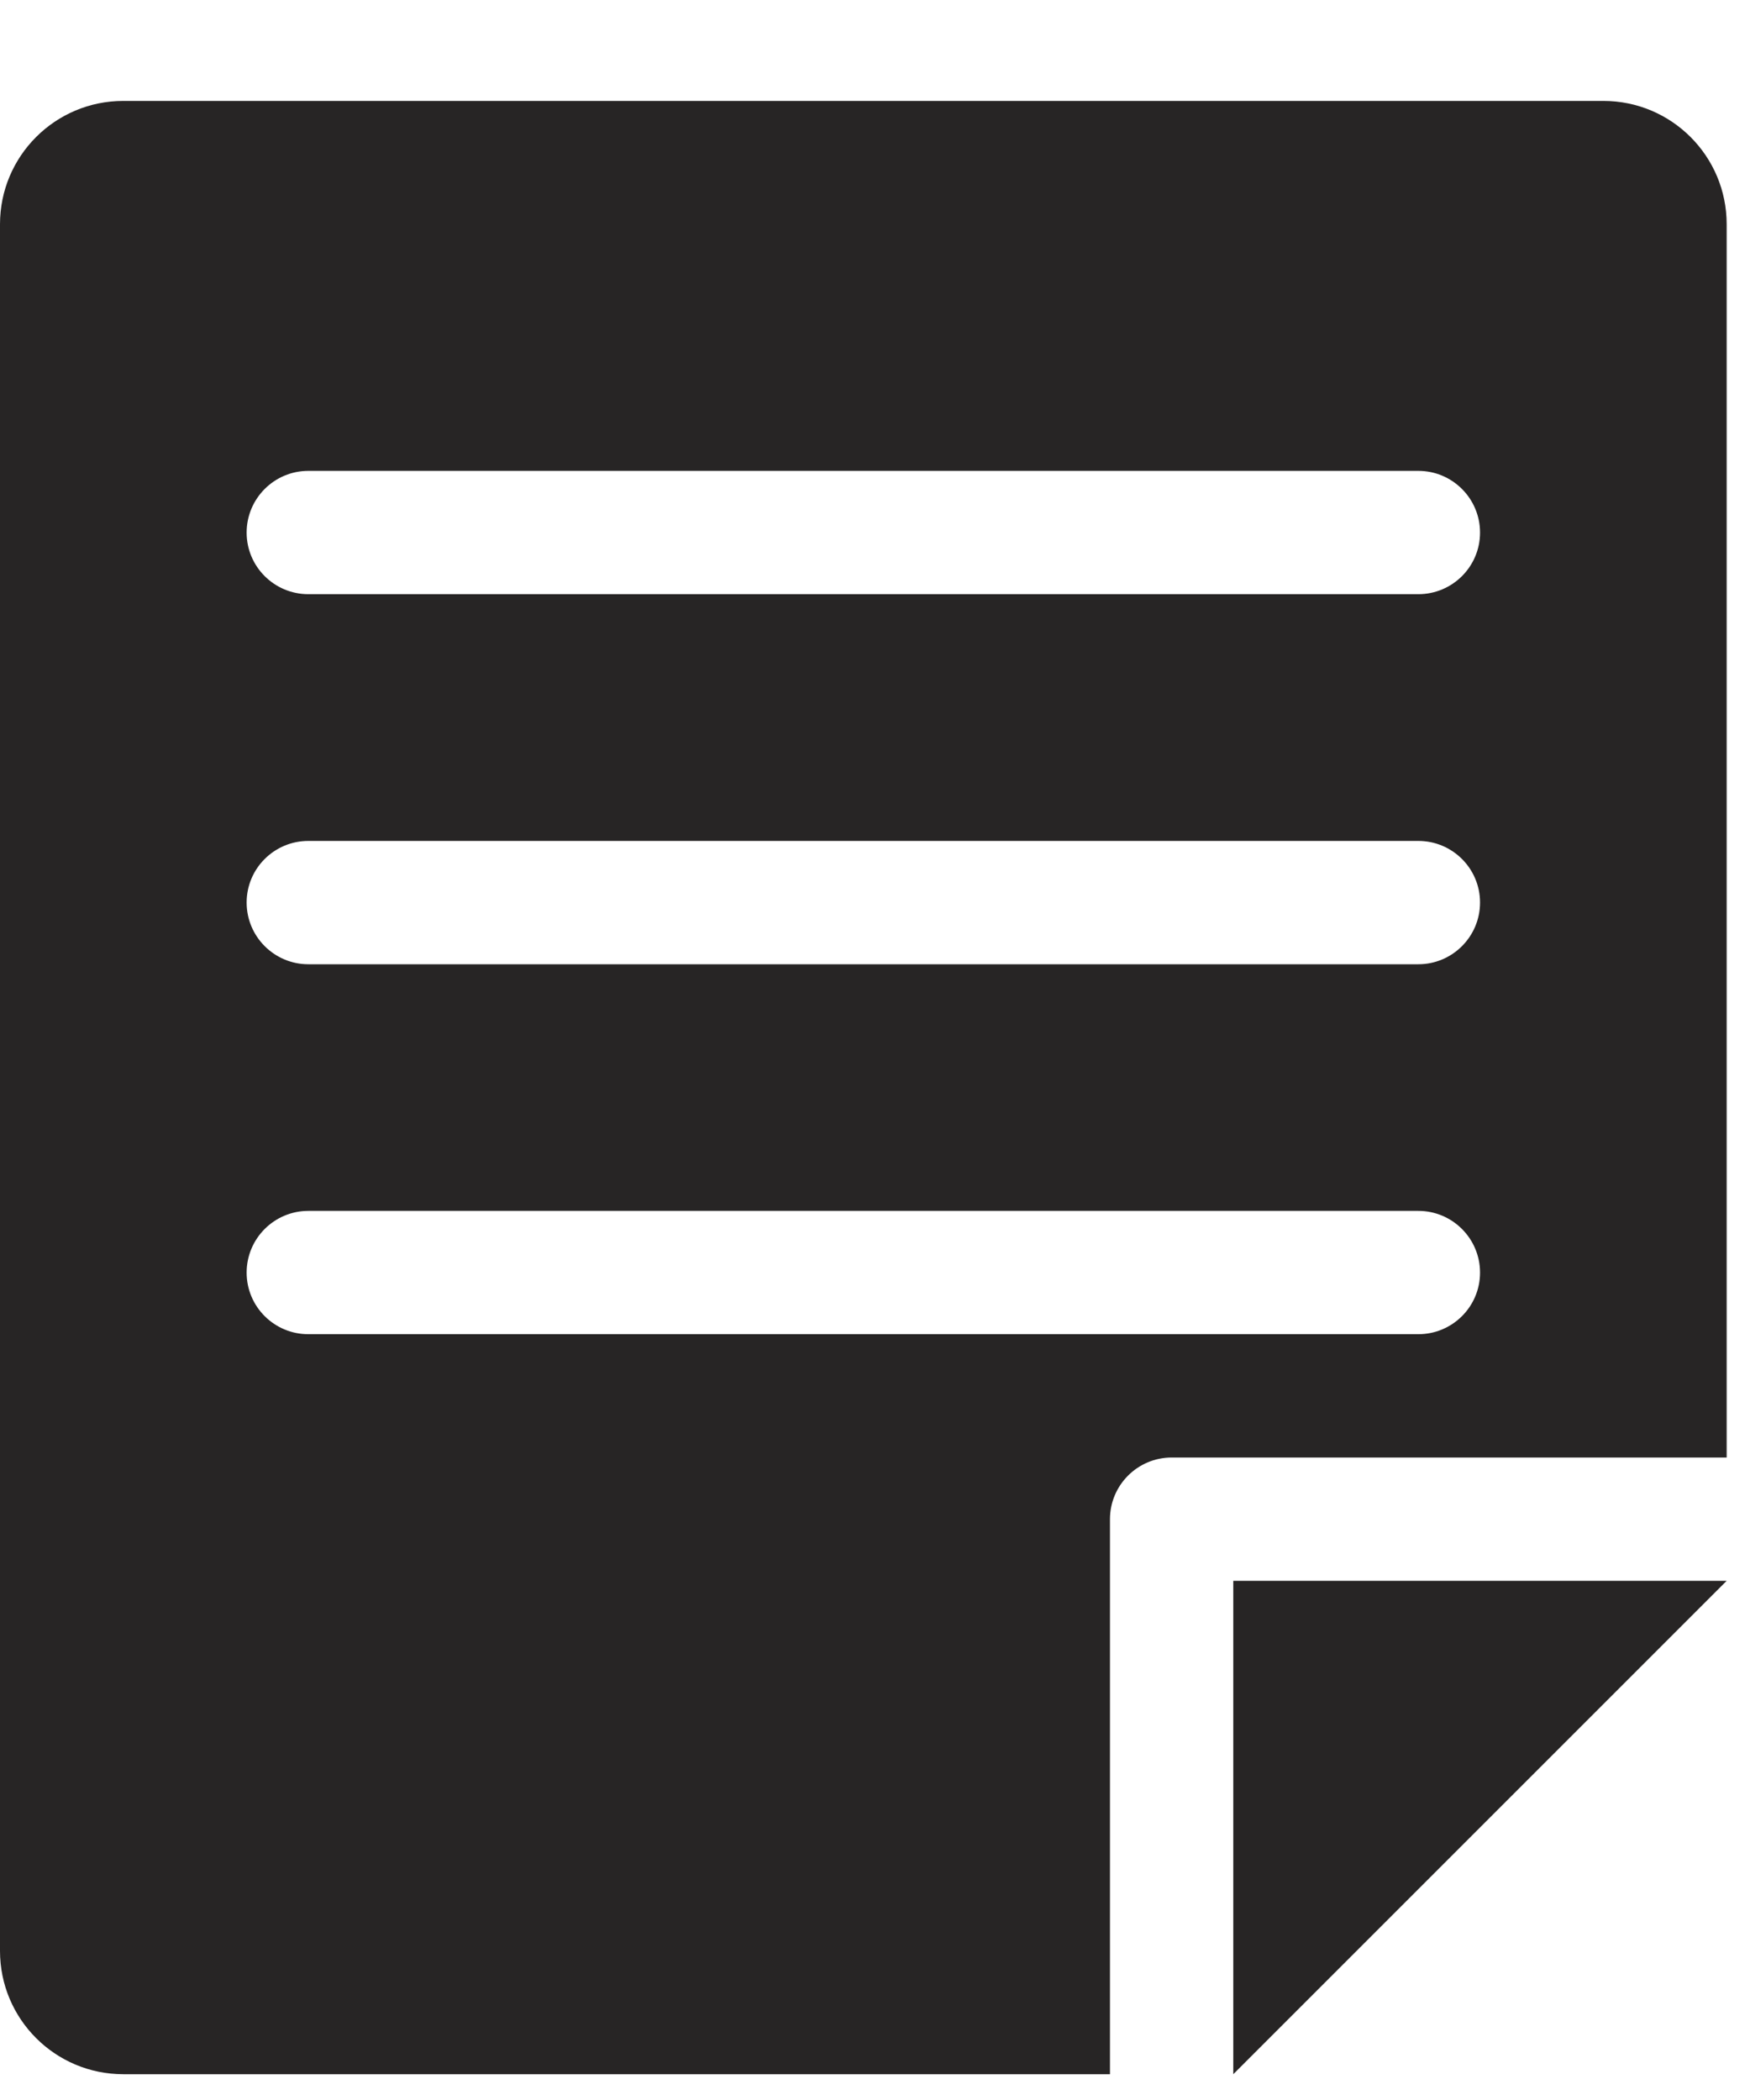 <svg width="15" height="18" viewBox="0 0 15 18" fill="none" xmlns="http://www.w3.org/2000/svg">
<path d="M10.571 13.55H14.8L10.571 17.779V13.55ZM9.514 13.022V17.779H1.057C0.473 17.779 0 17.306 0 16.722V1.922C0 1.338 0.473 0.865 1.057 0.865H13.743C14.327 0.865 14.8 1.338 14.8 1.922V12.493H10.043C9.751 12.493 9.514 12.73 9.514 13.022ZM2.114 4.565C2.114 4.857 2.351 5.093 2.643 5.093H12.157C12.449 5.093 12.686 4.857 12.686 4.565C12.686 4.273 12.449 4.036 12.157 4.036H2.643C2.351 4.036 2.114 4.273 2.114 4.565ZM2.114 7.736C2.114 8.028 2.351 8.265 2.643 8.265H12.157C12.449 8.265 12.686 8.028 12.686 7.736C12.686 7.444 12.449 7.208 12.157 7.208H2.643C2.351 7.208 2.114 7.444 2.114 7.736ZM12.157 11.436C12.449 11.436 12.686 11.2 12.686 10.908C12.686 10.616 12.449 10.379 12.157 10.379H2.643C2.351 10.379 2.114 10.616 2.114 10.908C2.114 11.2 2.351 11.436 2.643 11.436H12.157Z" fill="#272525"/>
</svg>
